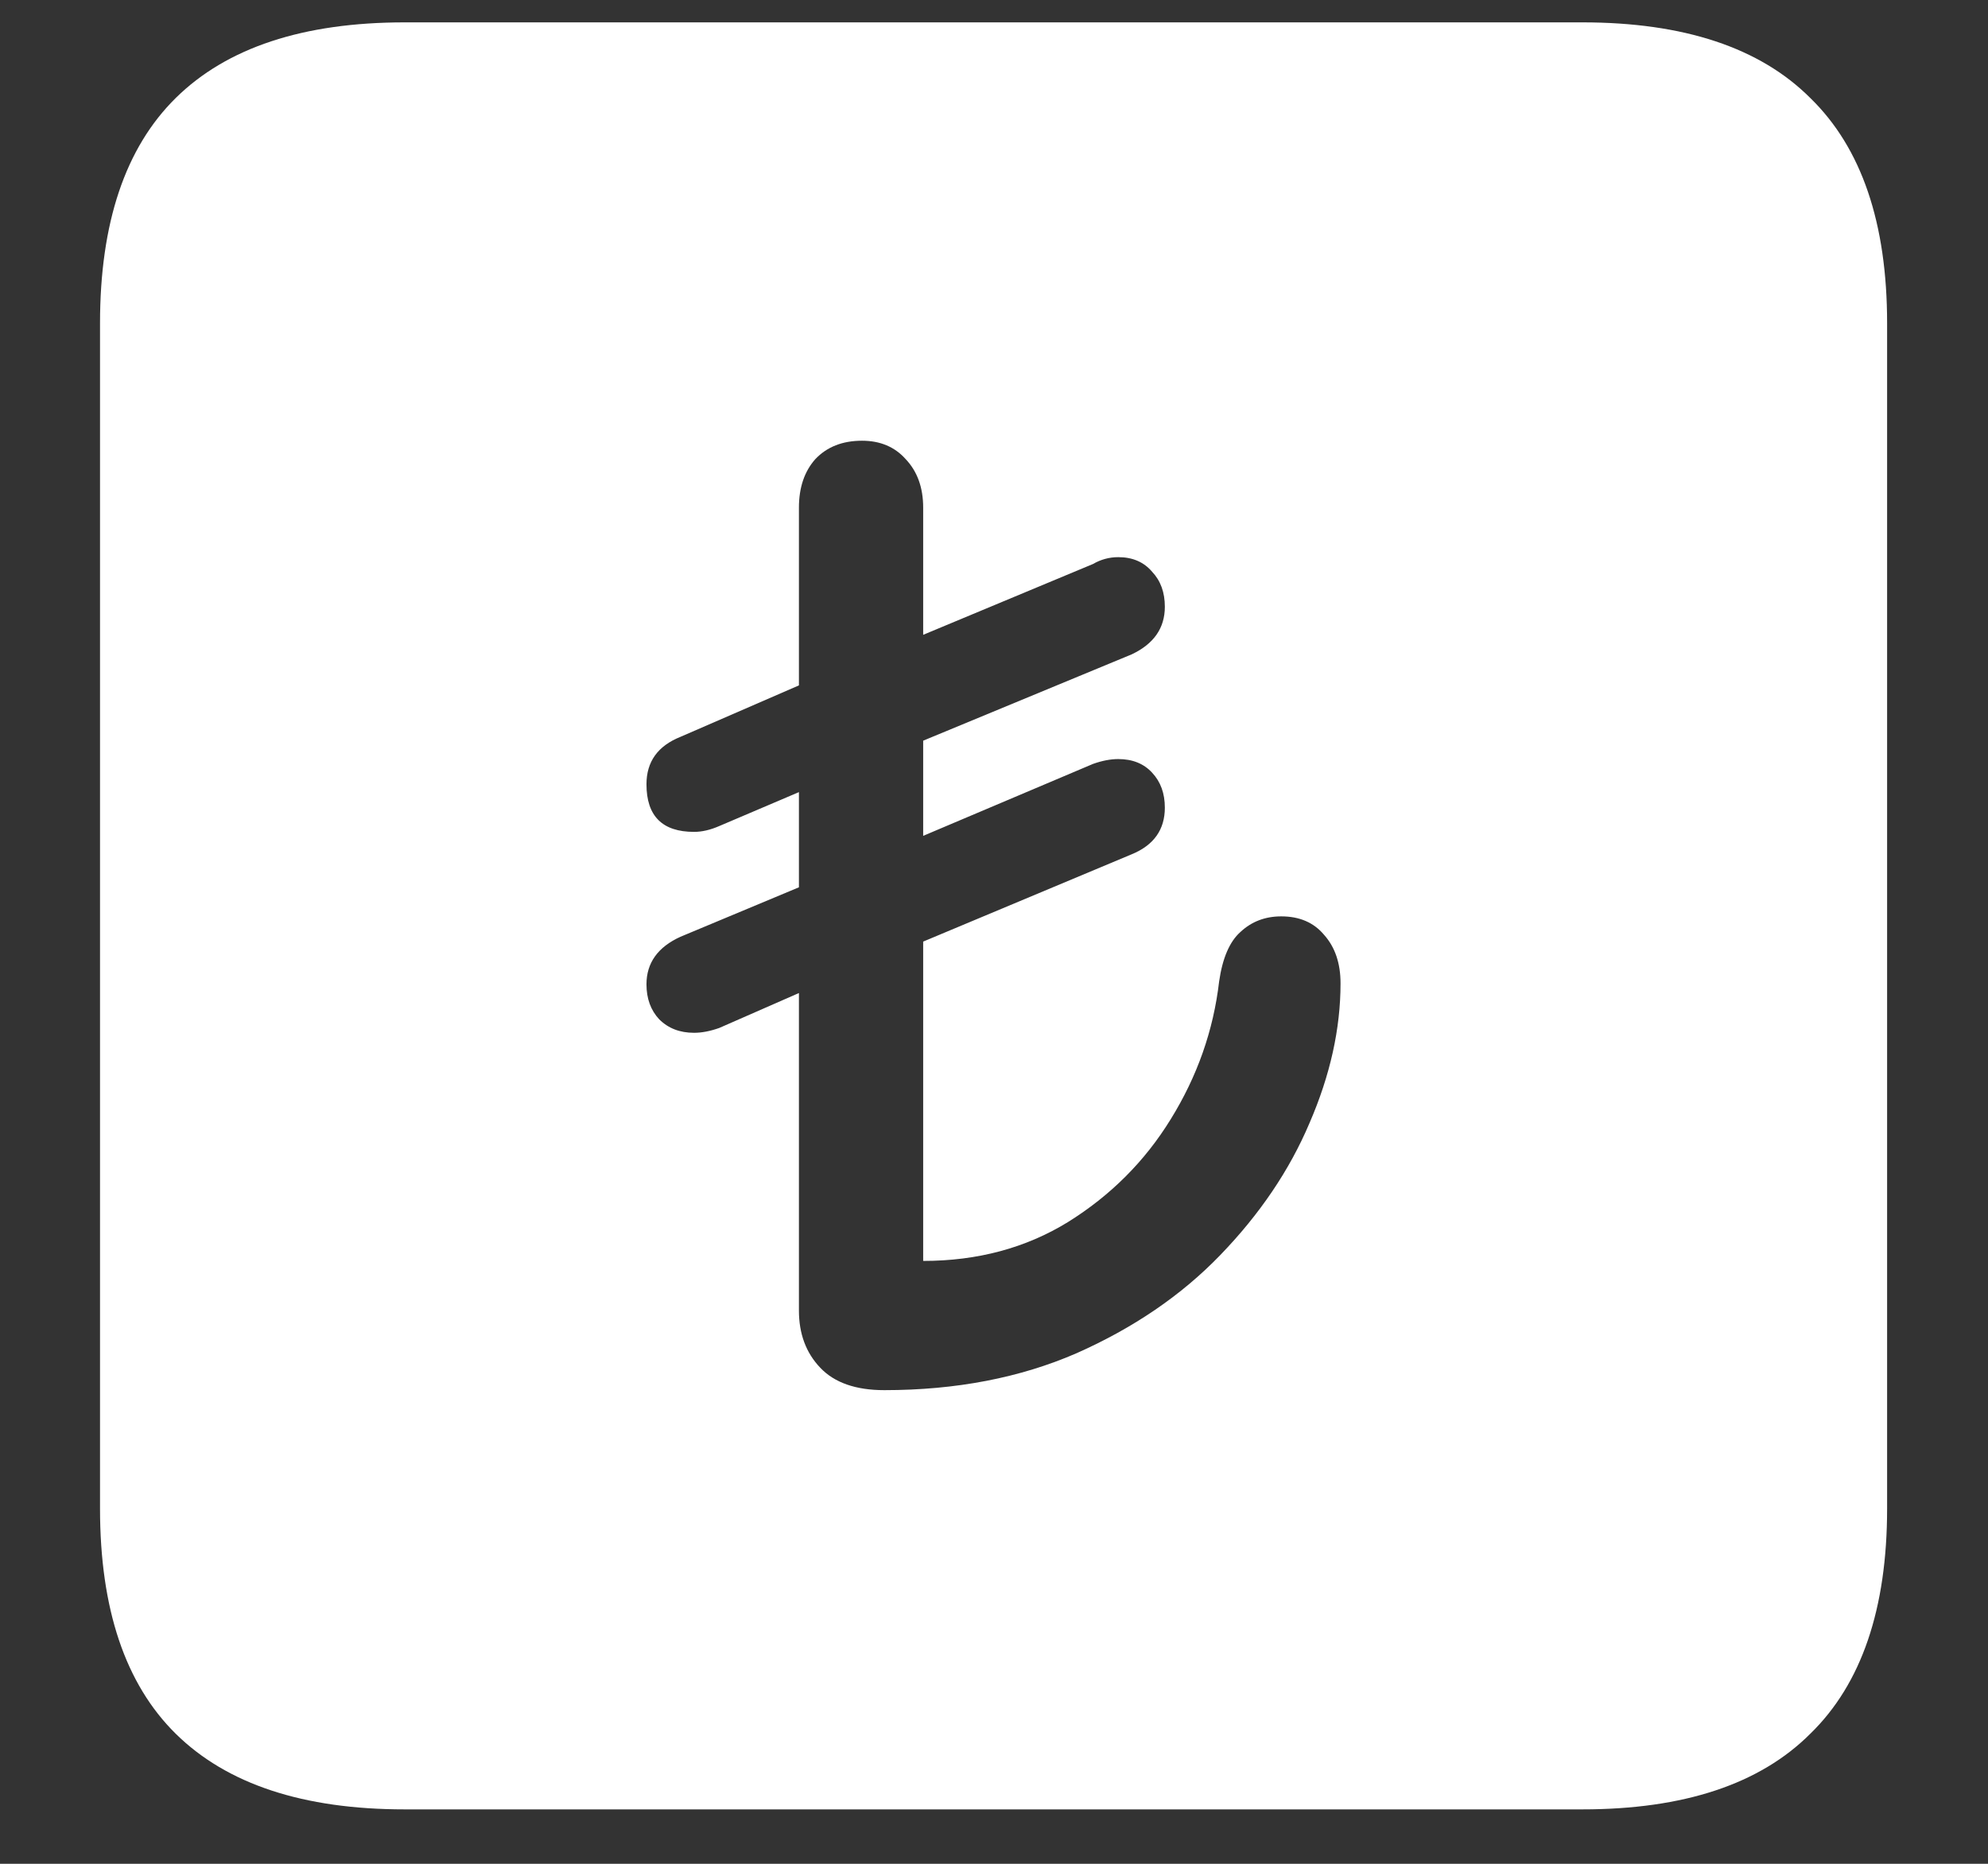 <svg width="16" height="15" viewBox="0 0 16 15" fill="none" xmlns="http://www.w3.org/2000/svg">
<rect x="0" y="0" width="16" height="15" fill="#333333" stroke="none"/>
<path d="M3.258 14.562H12.734C13.552 14.562 14.164 14.359 14.57 13.953C14.982 13.552 15.188 12.948 15.188 12.141V2.602C15.188 1.794 14.982 1.19 14.57 0.789C14.164 0.383 13.552 0.18 12.734 0.18H3.258C2.44 0.18 1.826 0.383 1.414 0.789C1.008 1.19 0.805 1.794 0.805 2.602V12.141C0.805 12.948 1.008 13.552 1.414 13.953C1.826 14.359 2.44 14.562 3.258 14.562ZM7.117 11.188C6.888 11.188 6.716 11.128 6.602 11.008C6.487 10.888 6.43 10.734 6.43 10.547V7.992L5.789 8.273C5.716 8.299 5.648 8.312 5.586 8.312C5.471 8.312 5.378 8.276 5.305 8.203C5.237 8.13 5.203 8.036 5.203 7.922C5.203 7.75 5.294 7.622 5.477 7.539L6.43 7.141V6.375L5.789 6.648C5.716 6.68 5.648 6.695 5.586 6.695C5.331 6.695 5.203 6.568 5.203 6.312C5.203 6.13 5.294 6.003 5.477 5.93L6.43 5.516V4.086C6.43 3.924 6.474 3.794 6.562 3.695C6.656 3.596 6.781 3.547 6.938 3.547C7.083 3.547 7.201 3.596 7.289 3.695C7.383 3.794 7.43 3.924 7.43 4.086V5.109L8.797 4.539C8.859 4.503 8.927 4.484 9 4.484C9.115 4.484 9.206 4.523 9.273 4.602C9.341 4.674 9.375 4.768 9.375 4.883C9.375 5.055 9.286 5.182 9.109 5.266L7.43 5.961V6.727L8.797 6.148C8.87 6.122 8.938 6.109 9 6.109C9.115 6.109 9.206 6.146 9.273 6.219C9.341 6.292 9.375 6.385 9.375 6.5C9.375 6.677 9.286 6.802 9.109 6.875L7.43 7.578V10.148C7.867 10.148 8.255 10.044 8.594 9.836C8.938 9.622 9.214 9.346 9.422 9.008C9.635 8.664 9.766 8.294 9.812 7.898C9.839 7.711 9.896 7.578 9.984 7.5C10.073 7.417 10.182 7.375 10.312 7.375C10.458 7.375 10.573 7.424 10.656 7.523C10.745 7.622 10.789 7.753 10.789 7.914C10.789 8.279 10.706 8.654 10.539 9.039C10.378 9.419 10.138 9.773 9.82 10.102C9.508 10.425 9.122 10.688 8.664 10.891C8.211 11.088 7.695 11.188 7.117 11.188Z" fill="white"/>
</svg>
